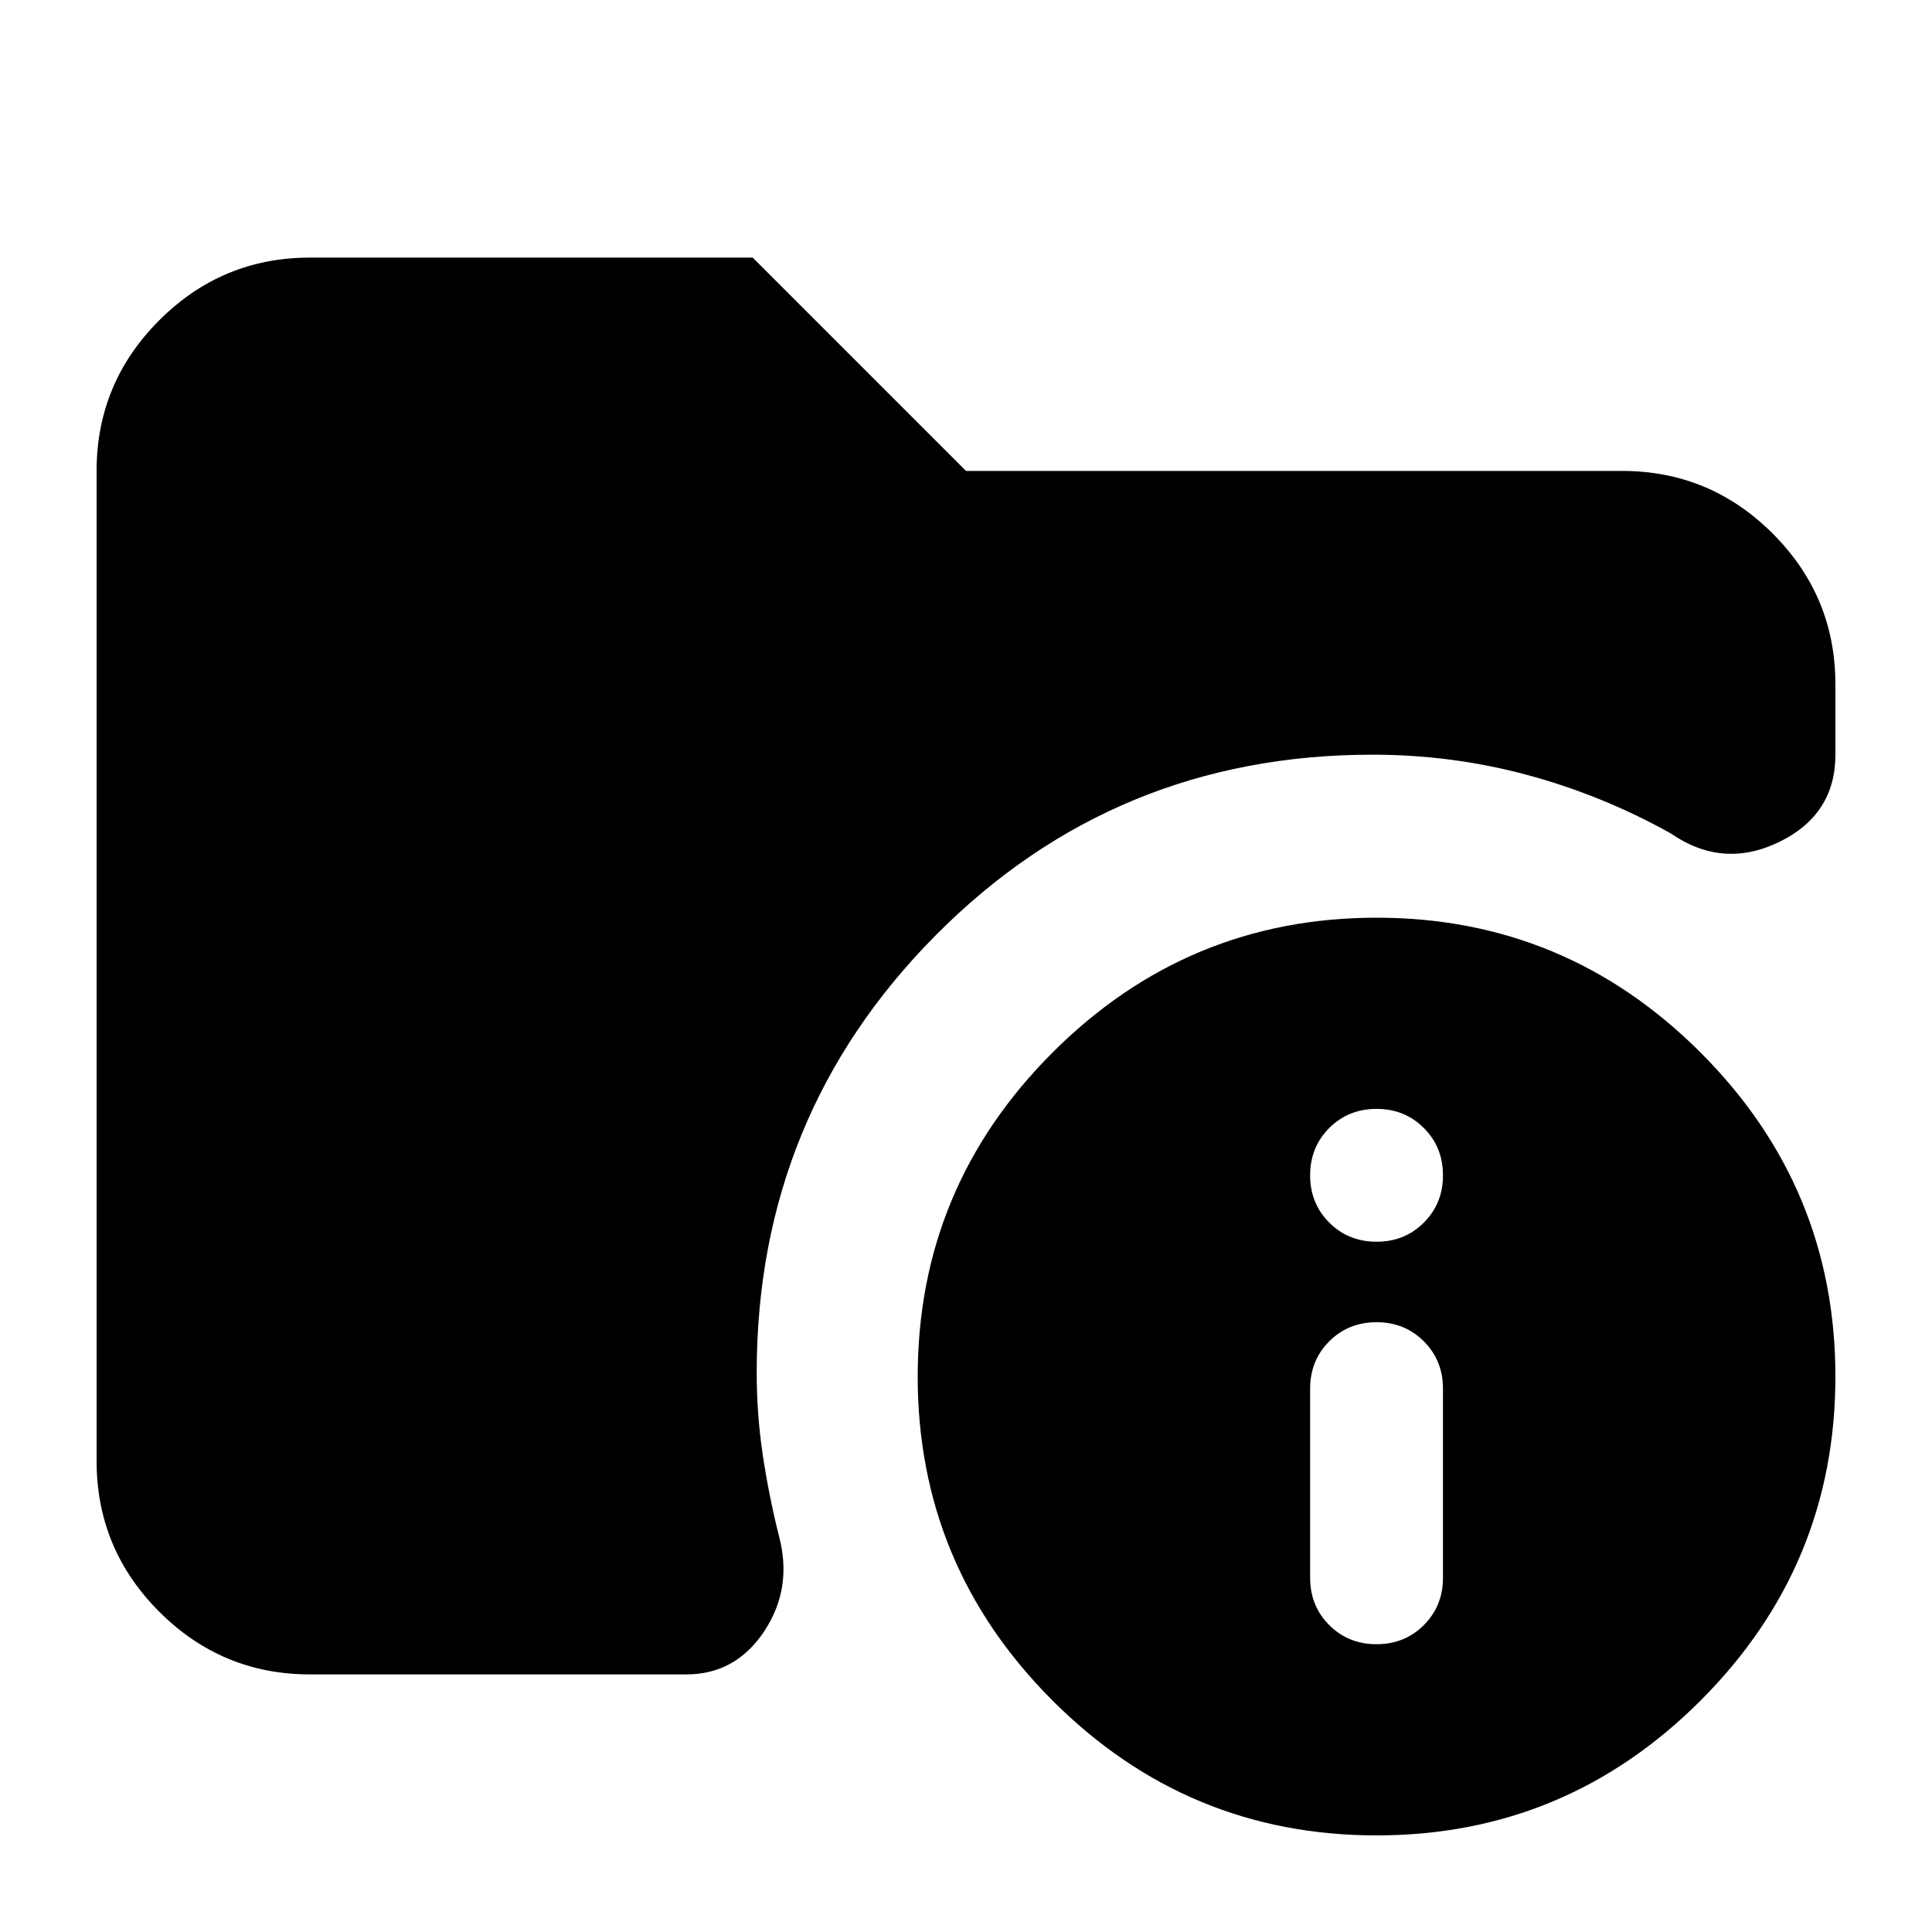 <svg xmlns="http://www.w3.org/2000/svg" height="24" viewBox="0 -960 960 960" width="24"><path d="M154-128q-43.72 0-74.86-31.14Q48-190.27 48-234v-492q0-43.72 31.14-74.86T154-832h220l106 106h326q43.72 0 74.86 31.14T912-620v35q0 29.8-28 43.4-28 13.6-54-4.4-34.07-18.97-71.34-28.99Q721.4-585 682-585q-128 0-217 89.68T376-278q0 20.72 3 40.86t8 40.14q7 26-7.22 47.5Q365.56-128 341-128H154Zm530 80q-94 0-161-67t-67-161q0-94 67-161t161-67q94 0 161 67t67 161q0 94-67 161T684-48Zm0-95q14 0 23.5-9.5T717-176v-94q0-14-9.5-23.5T684-303q-14 0-23.5 9.5T651-270v94q0 14 9.5 23.5T684-143Zm0-200q14 0 23.5-9.5T717-376q0-14-9.5-23.5T684-409q-14 0-23.5 9.5T651-376q0 14 9.5 23.5T684-343Z"/></svg>